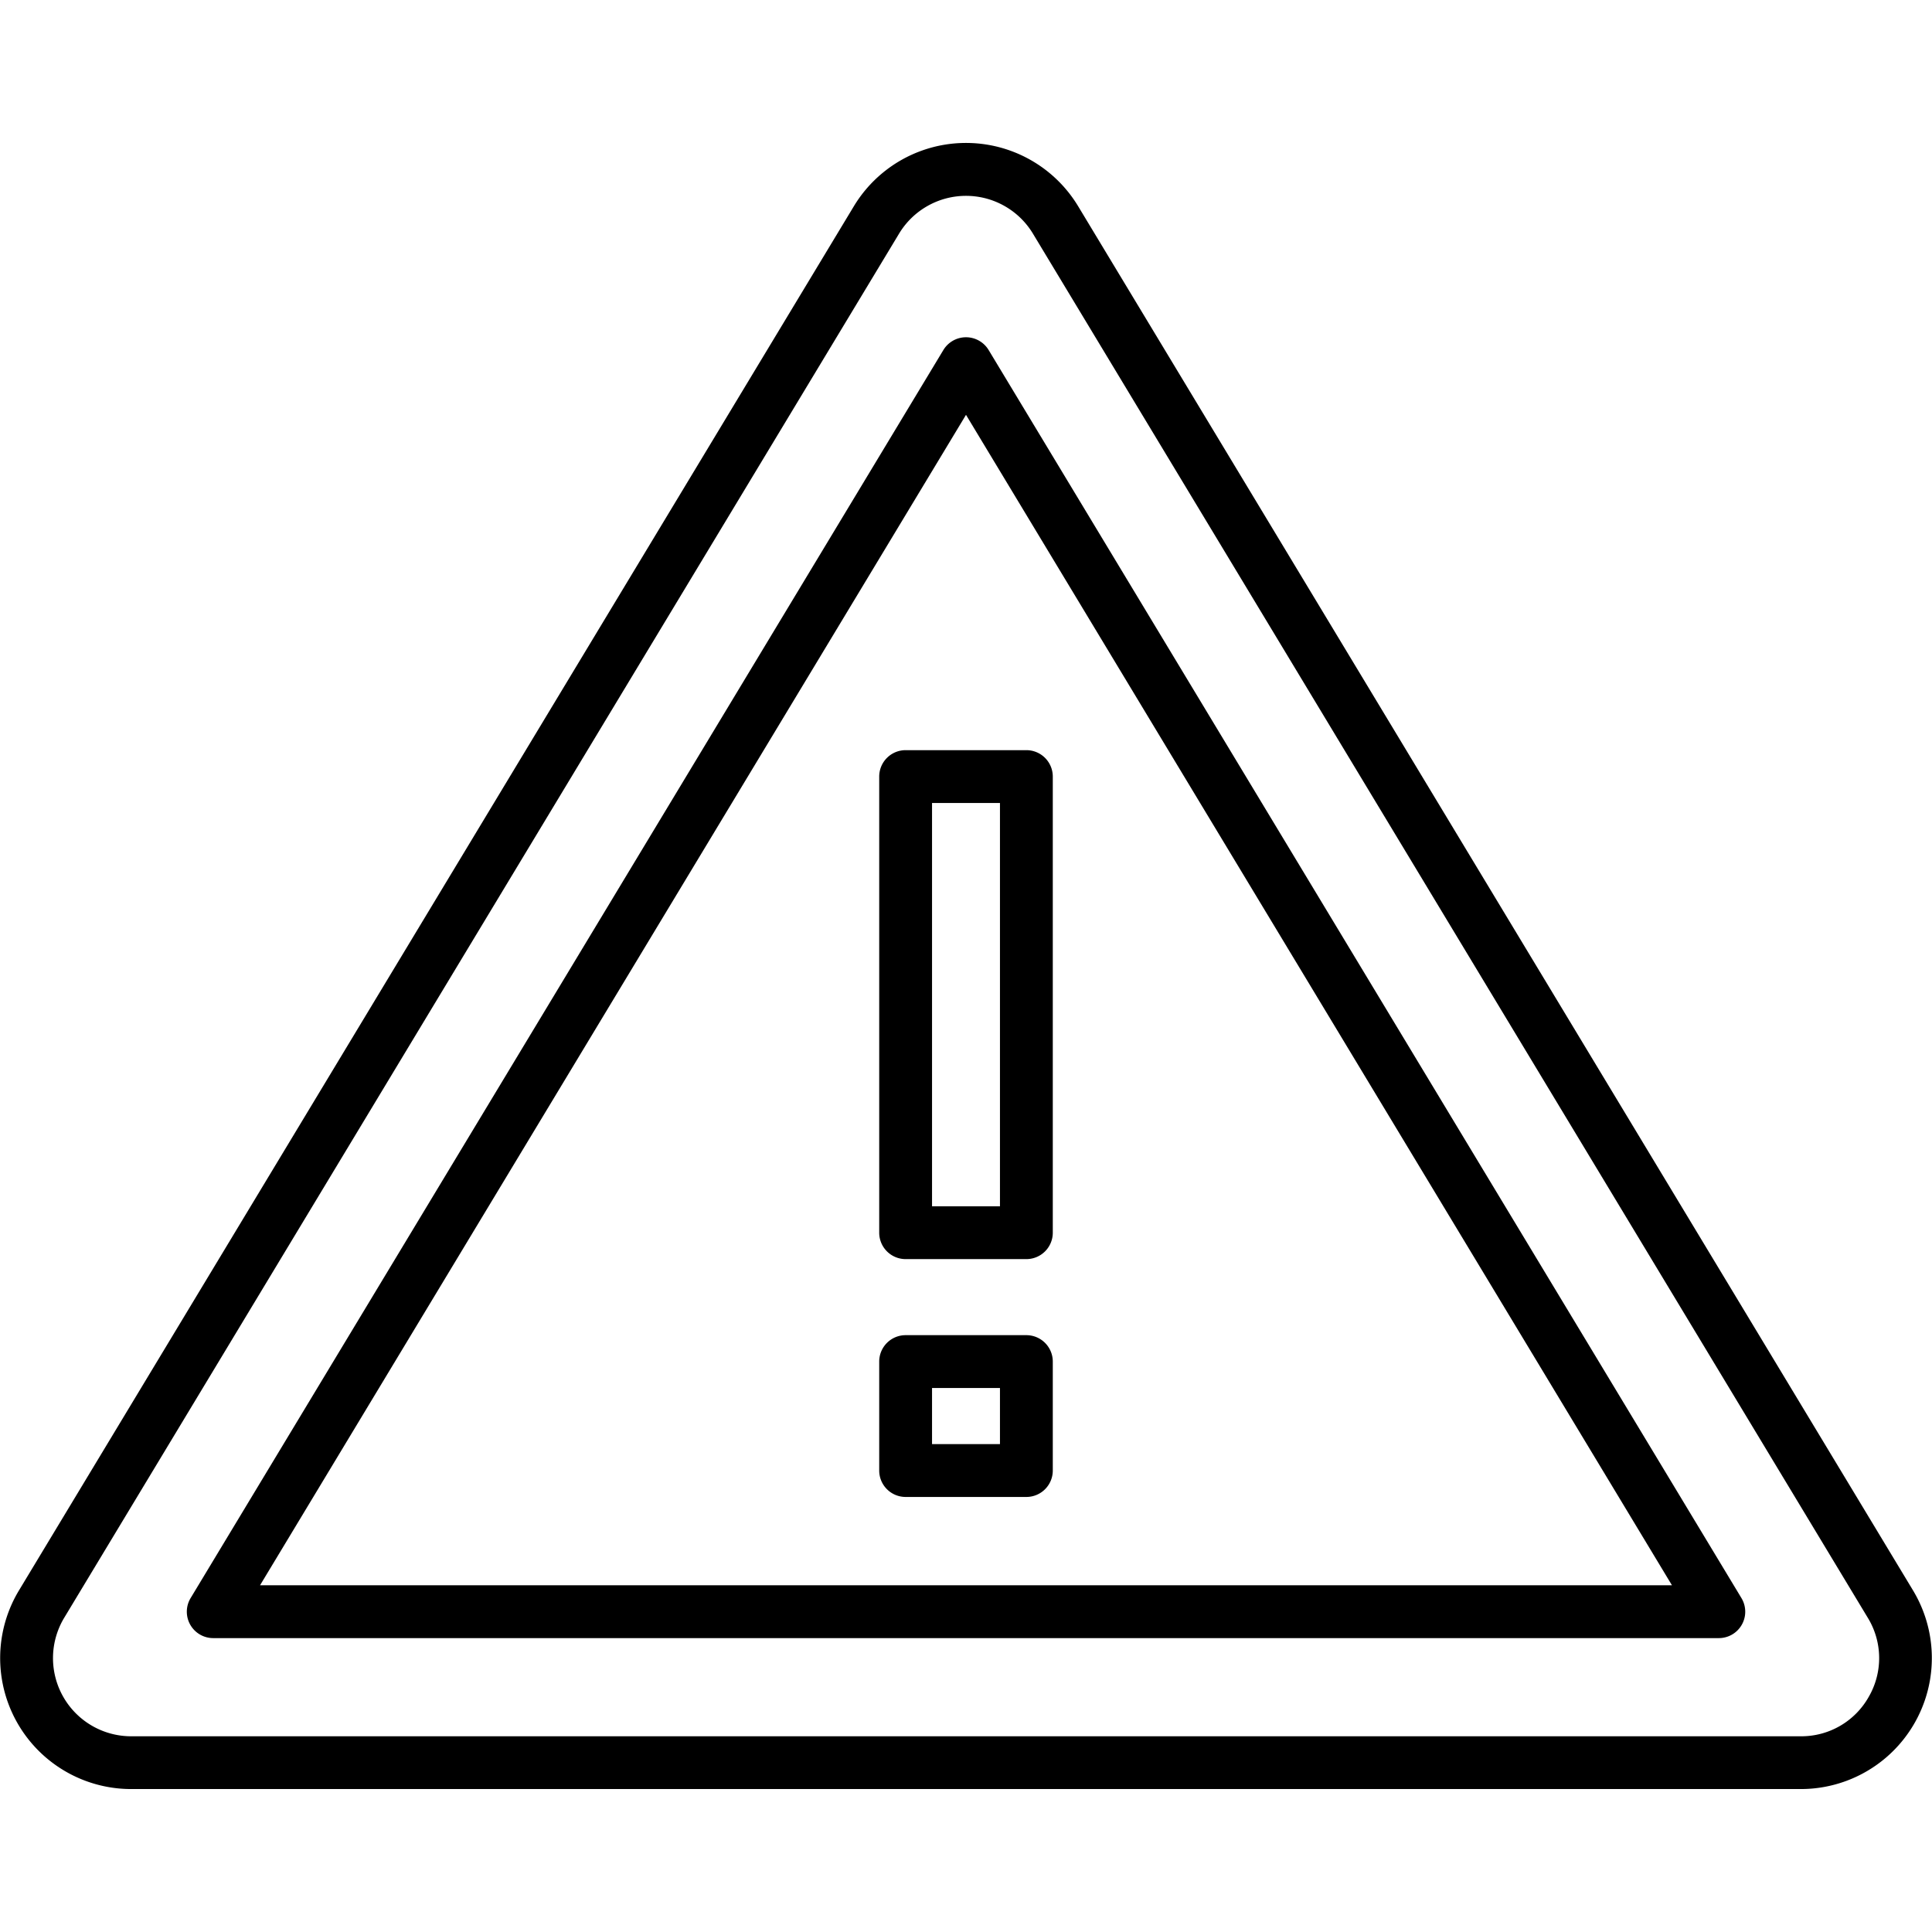 <svg height="512" viewBox="0 0 128 128" width="512" xmlns="http://www.w3.org/2000/svg"><g><path d="m126.742 105.367-55.31-91.7a8.679 8.679 0 0 0 -14.864 0l-55.31 91.7a8.679 8.679 0 0 0 7.432 13.162h110.62a8.679 8.679 0 0 0 7.432-13.162zm-2.922 7.033a5.12 5.12 0 0 1 -4.51 2.633h-110.62a5.179 5.179 0 0 1 -4.435-7.853l55.31-91.7a5.179 5.179 0 0 1 8.87 0l55.31 91.7a5.116 5.116 0 0 1 .075 5.22z"/><path d="m65.5 23.191a1.752 1.752 0 0 0 -3 0l-49.87 82.684a1.749 1.749 0 0 0 1.5 2.654h99.744a1.749 1.749 0 0 0 1.5-2.654zm-48.272 81.838 46.772-77.545 46.772 77.545z"/><path d="m58.25 51.45v30.219a1.75 1.75 0 0 0 1.75 1.75h8a1.75 1.75 0 0 0 1.75-1.75v-30.219a1.75 1.75 0 0 0 -1.75-1.75h-8a1.75 1.75 0 0 0 -1.75 1.75zm3.5 1.75h4.5v26.719h-4.5z"/><path d="m68 88.458h-8a1.75 1.75 0 0 0 -1.75 1.75v7.219a1.75 1.75 0 0 0 1.75 1.75h8a1.75 1.75 0 0 0 1.75-1.75v-7.219a1.75 1.75 0 0 0 -1.75-1.75zm-1.75 7.219h-4.5v-3.719h4.5z"/></g></svg>